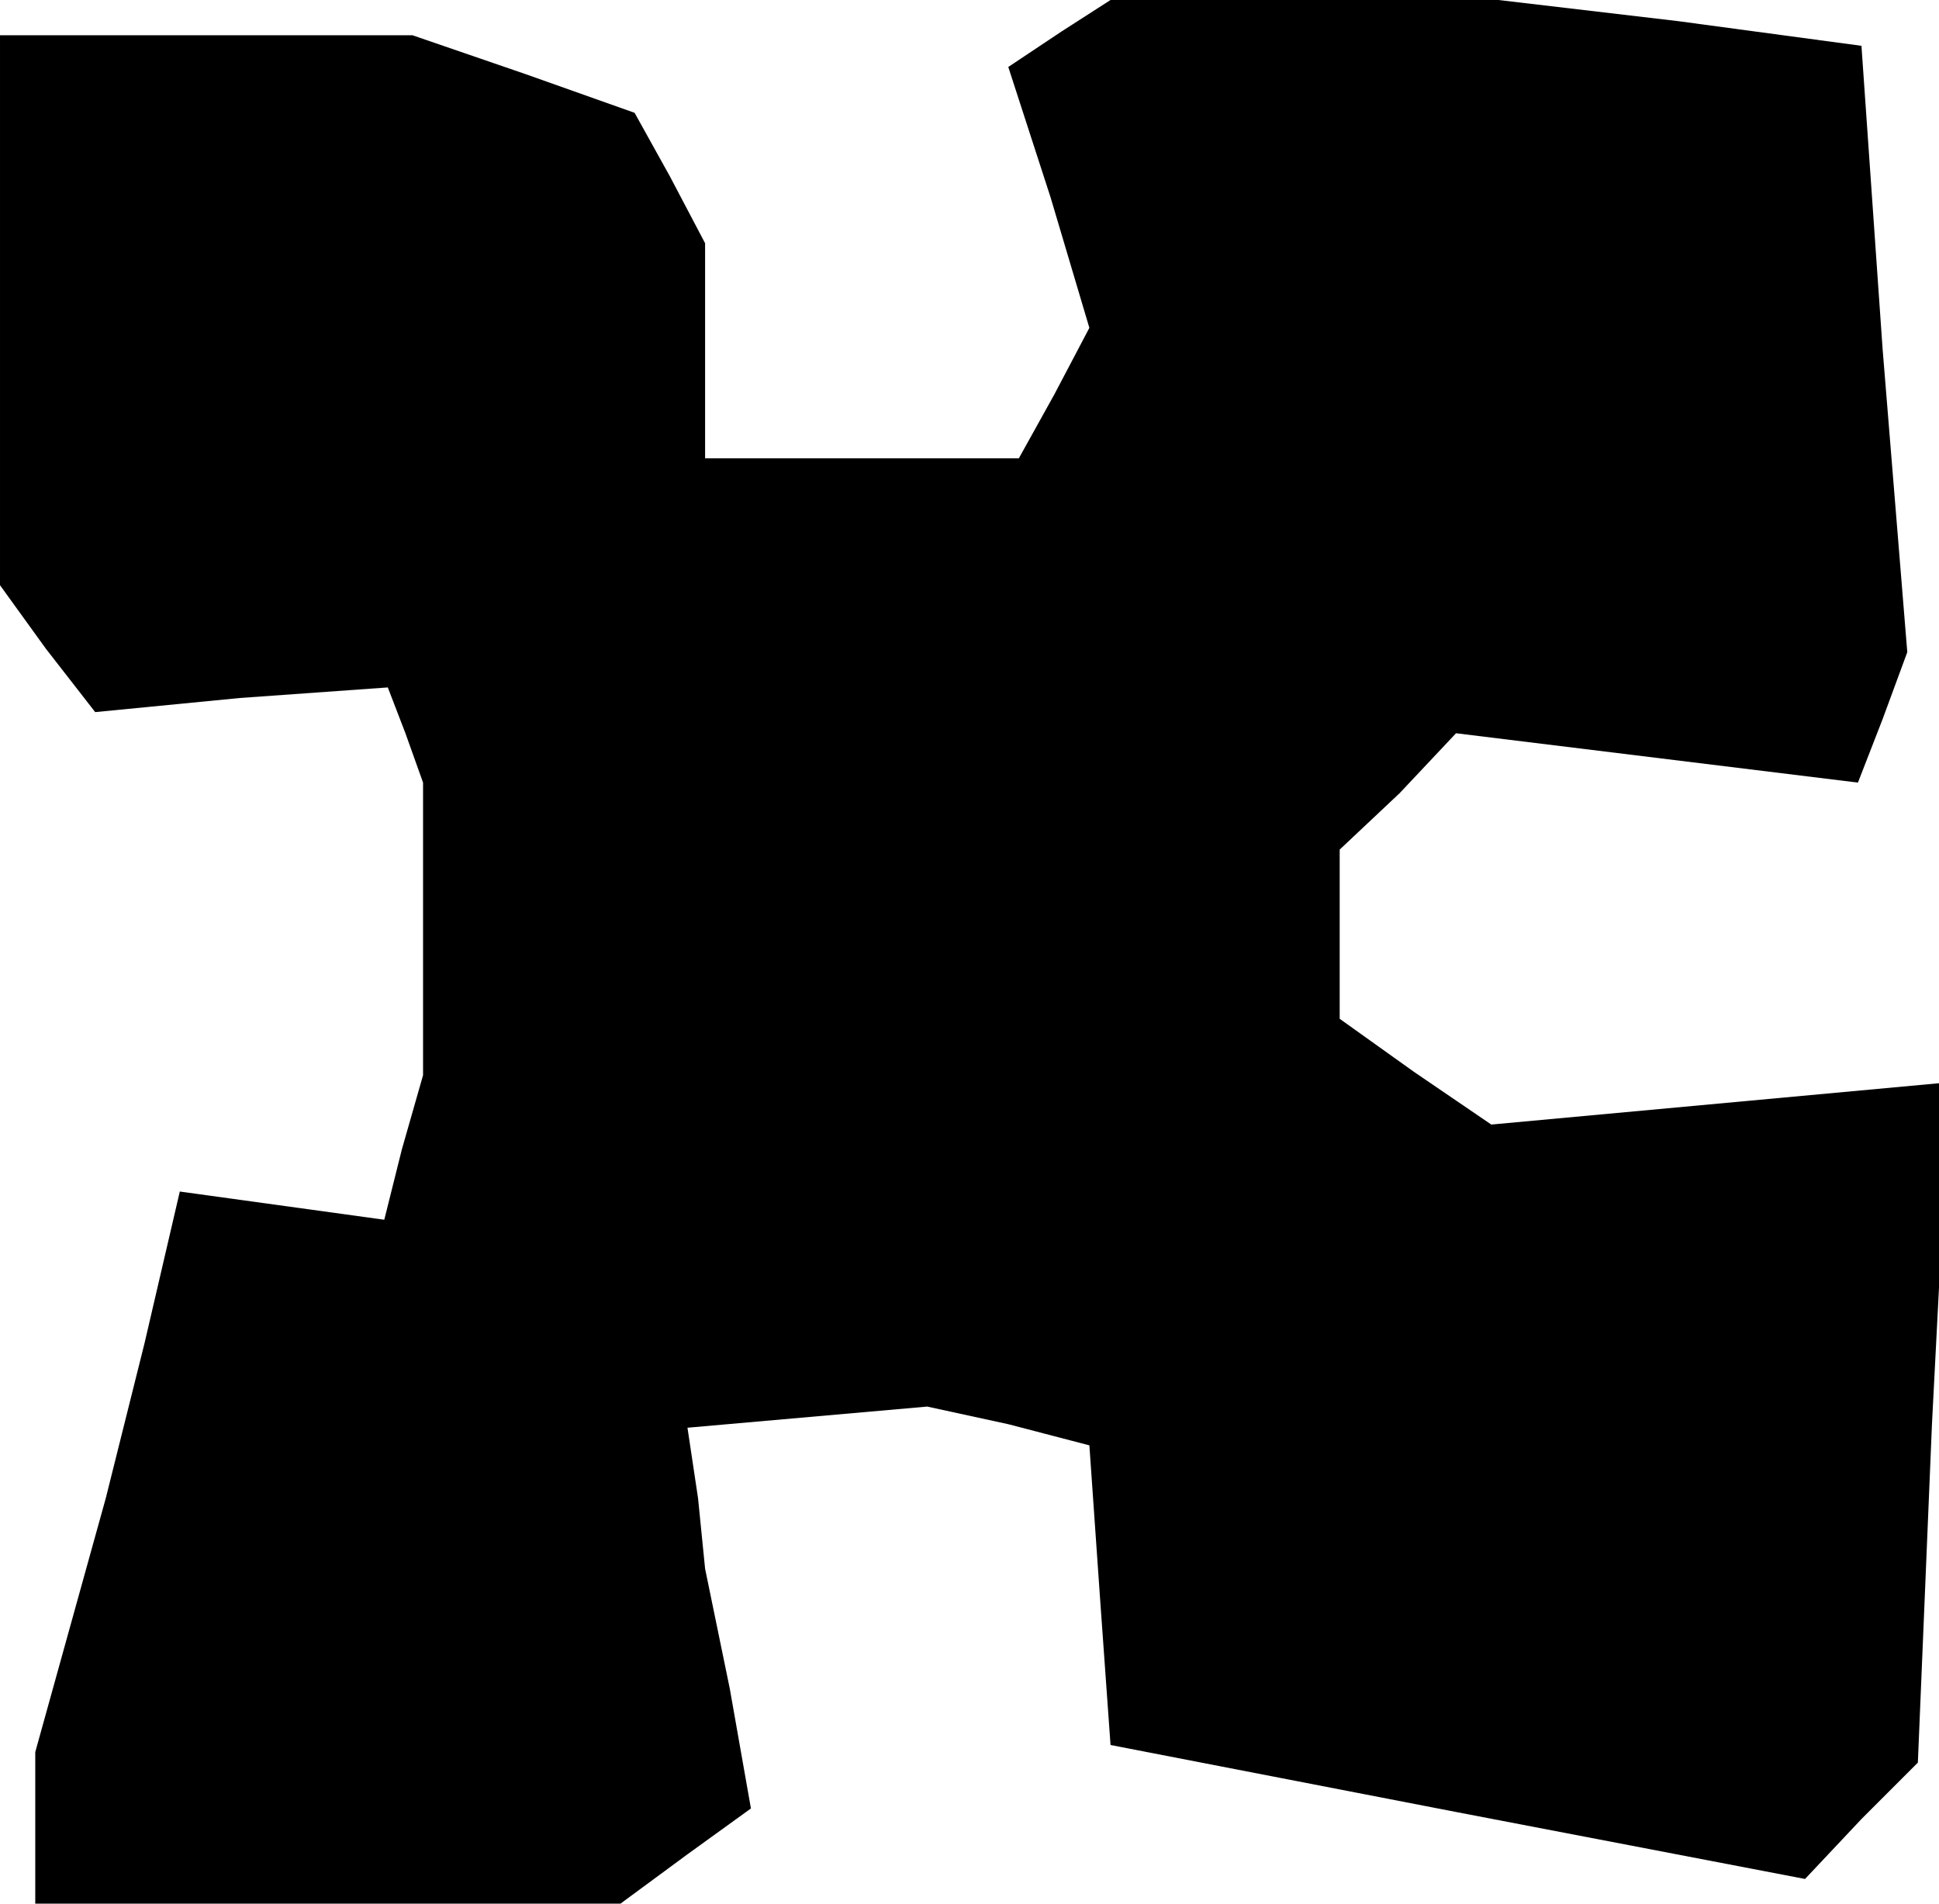 <?xml version="1.0" standalone="no"?>
<!DOCTYPE svg PUBLIC "-//W3C//DTD SVG 20010904//EN"
 "http://www.w3.org/TR/2001/REC-SVG-20010904/DTD/svg10.dtd">
<svg version="1.0" xmlns="http://www.w3.org/2000/svg"
 width="55pt" height="54pt" viewBox="0 0 55 54"
 preserveAspectRatio="xMidYMid meet">
<g transform="translate(0,54) scale(0.1,-0.1)"
fill="#000000" stroke="none">
<path d="M301 531 l-15 -10 12 -37 11 -37 -10 -19 -10 -18 -44 0 -45 0 0 31 0
30 -10 19 -10 18 -31 11 -32 11 -58 0 -59 0 0 -78 0 -78 13 -18 14 -18 41 4
42 3 5 -13 5 -14 0 -41 0 -42 -6 -21 -5 -20 -29 4 -29 4 -10 -43 -11 -44 -10
-36 -10 -36 0 -22 0 -21 83 0 83 0 19 14 18 13 -6 34 -7 34 -2 20 -3 20 34 3
34 3 23 -5 23 -6 3 -43 3 -42 98 -19 99 -19 16 17 16 16 4 96 5 97 -65 -6 -65
-6 -22 15 -21 15 0 24 0 24 17 16 16 17 57 -7 57 -7 7 18 7 19 -7 86 -6 86
-52 7 -51 6 -55 0 -55 0 -14 -9z"/>
</g>
</svg>
